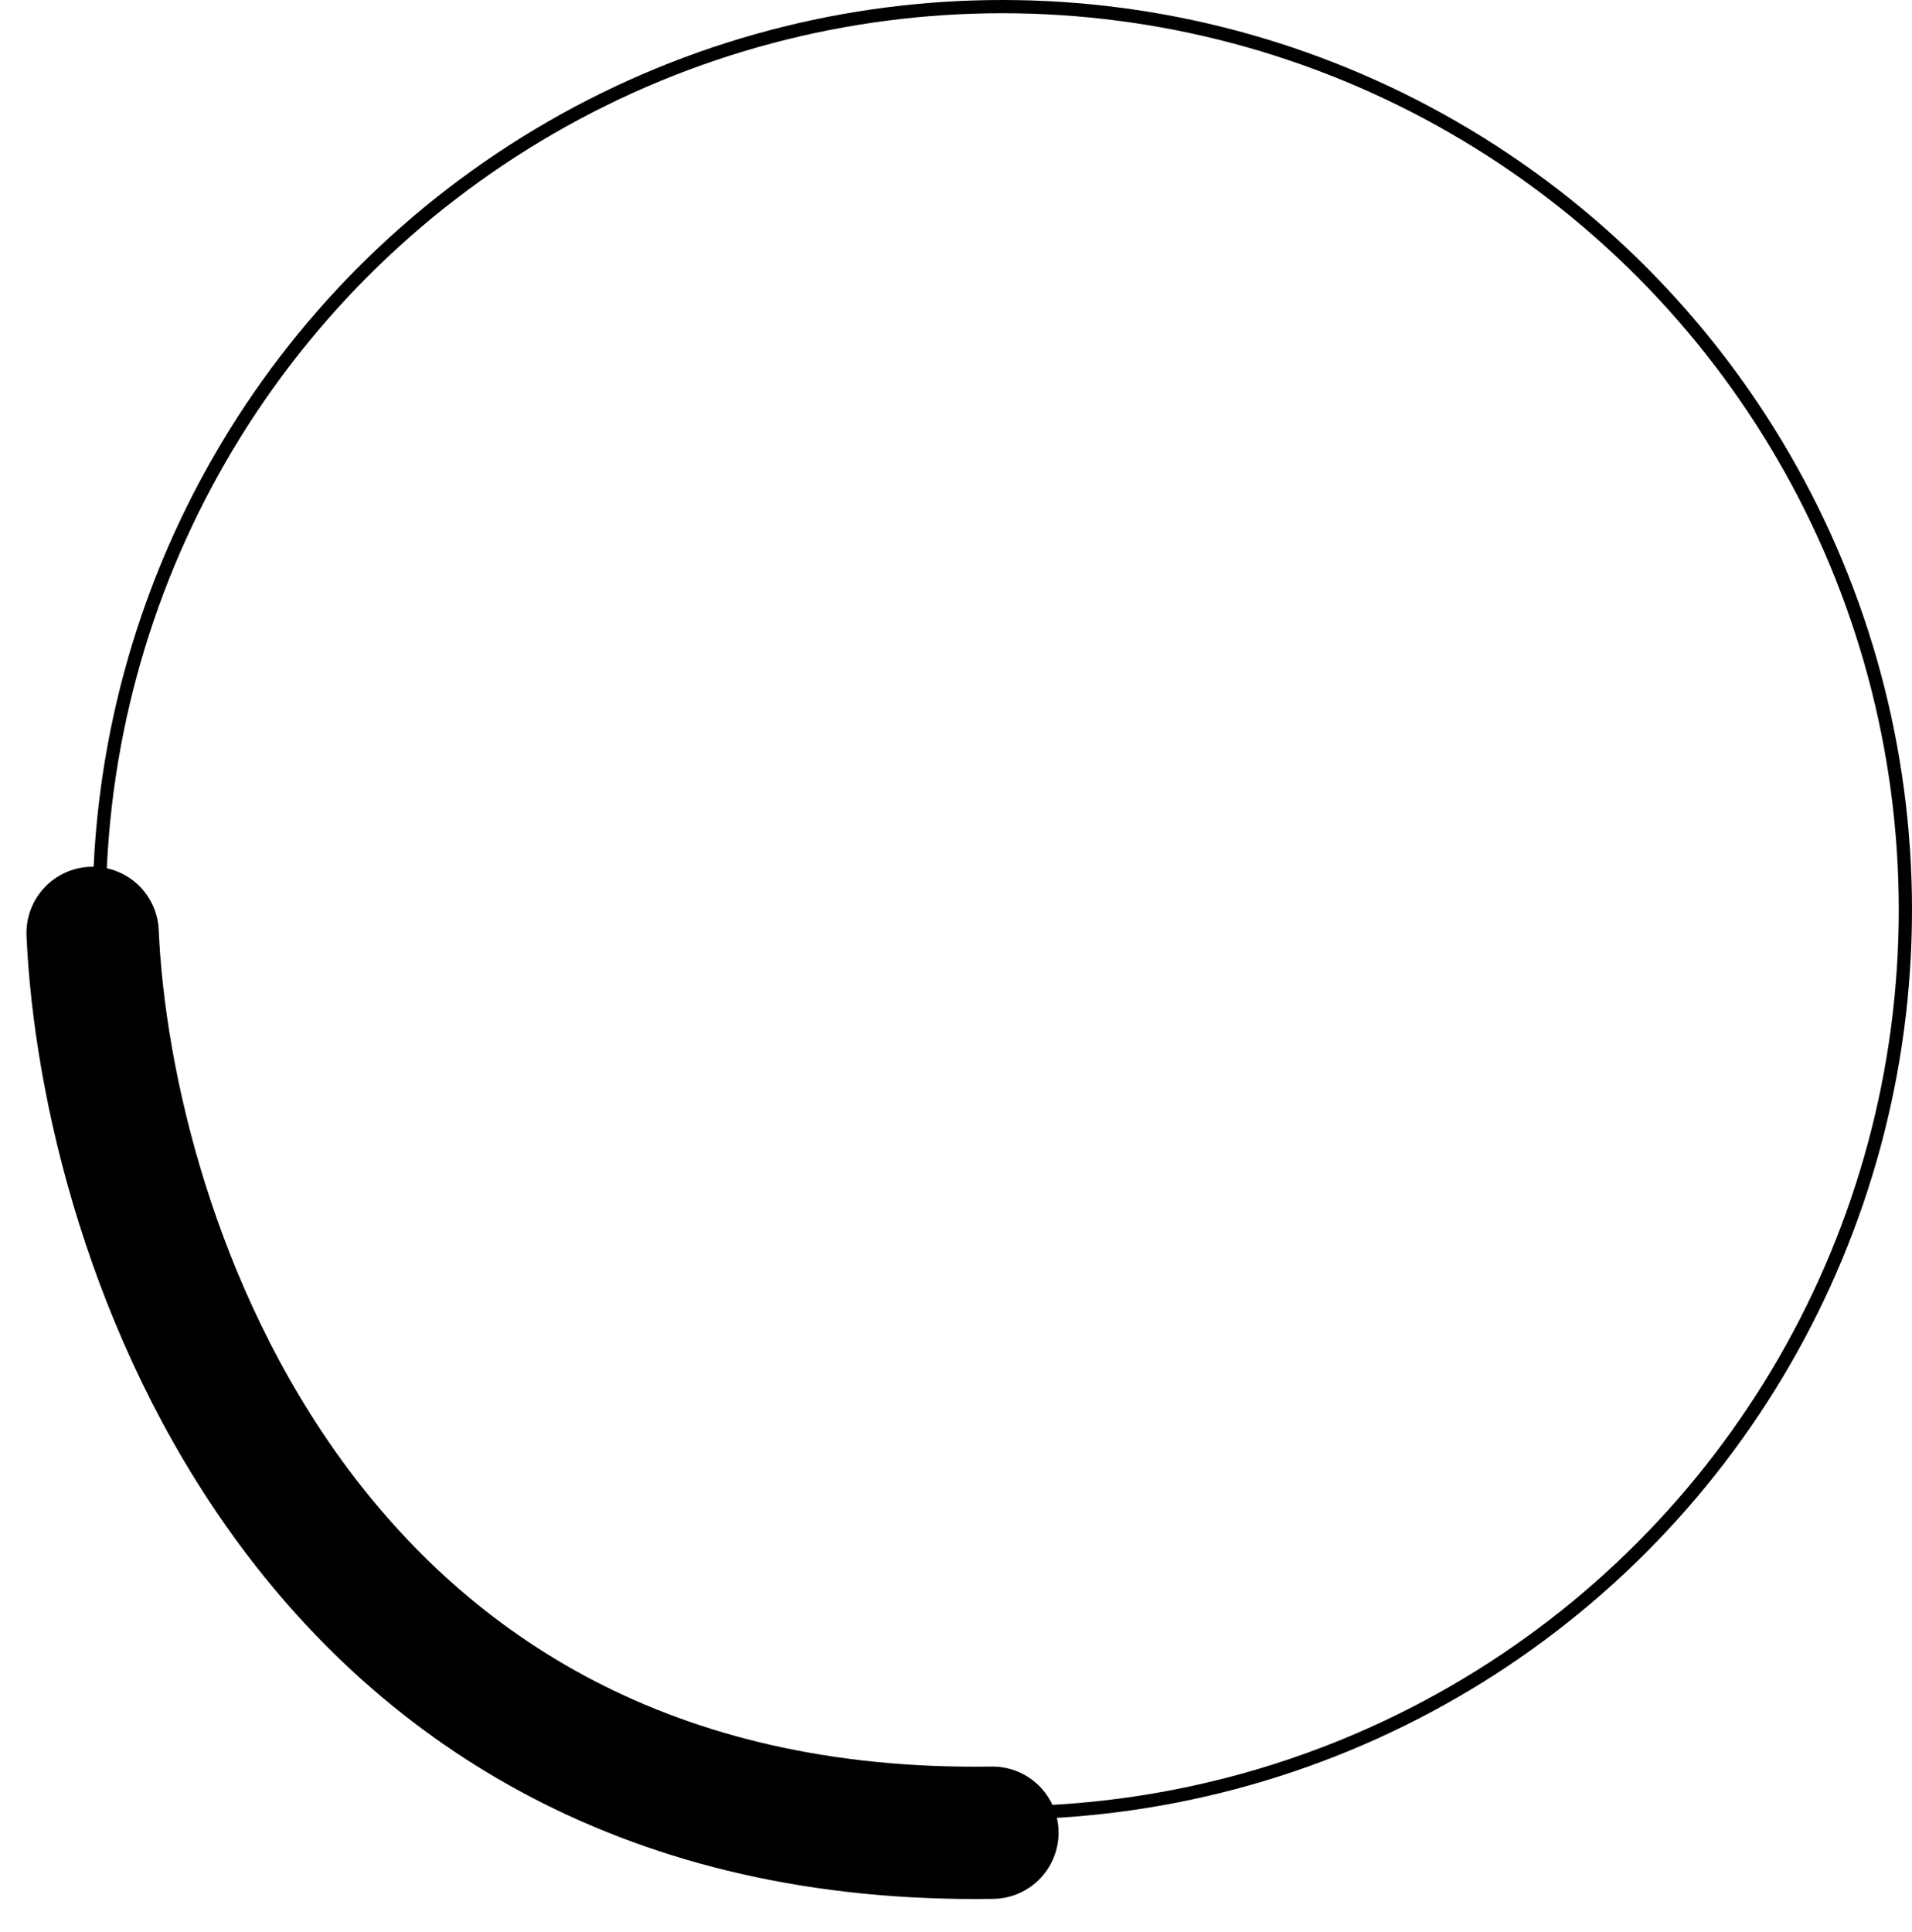 <svg width="289" height="292" viewBox="0 0 289 292" fill="none" xmlns="http://www.w3.org/2000/svg">
<circle cx="151.5" cy="137.5" r="136.5" fill="white" stroke="black" stroke-width="2"/>
<g filter="url(#filter0_d_2_22)">
<path d="M14 137C16 183 46 274.6 150 273" stroke="black" stroke-width="20" stroke-linecap="round"/>
</g>
<defs>
<filter id="filter0_d_2_22" x="-0" y="127" width="164" height="164.021" filterUnits="userSpaceOnUse" color-interpolation-filters="sRGB">
<feFlood flood-opacity="0" result="BackgroundImageFix"/>
<feColorMatrix in="SourceAlpha" type="matrix" values="0 0 0 0 0 0 0 0 0 0 0 0 0 0 0 0 0 0 127 0" result="hardAlpha"/>
<feOffset dy="4"/>
<feGaussianBlur stdDeviation="2"/>
<feComposite in2="hardAlpha" operator="out"/>
<feColorMatrix type="matrix" values="0 0 0 0 0 0 0 0 0 0 0 0 0 0 0 0 0 0 0.25 0"/>
<feBlend mode="normal" in2="BackgroundImageFix" result="effect1_dropShadow_2_22"/>
<feBlend mode="normal" in="SourceGraphic" in2="effect1_dropShadow_2_22" result="shape"/>
</filter>
</defs>
</svg>
